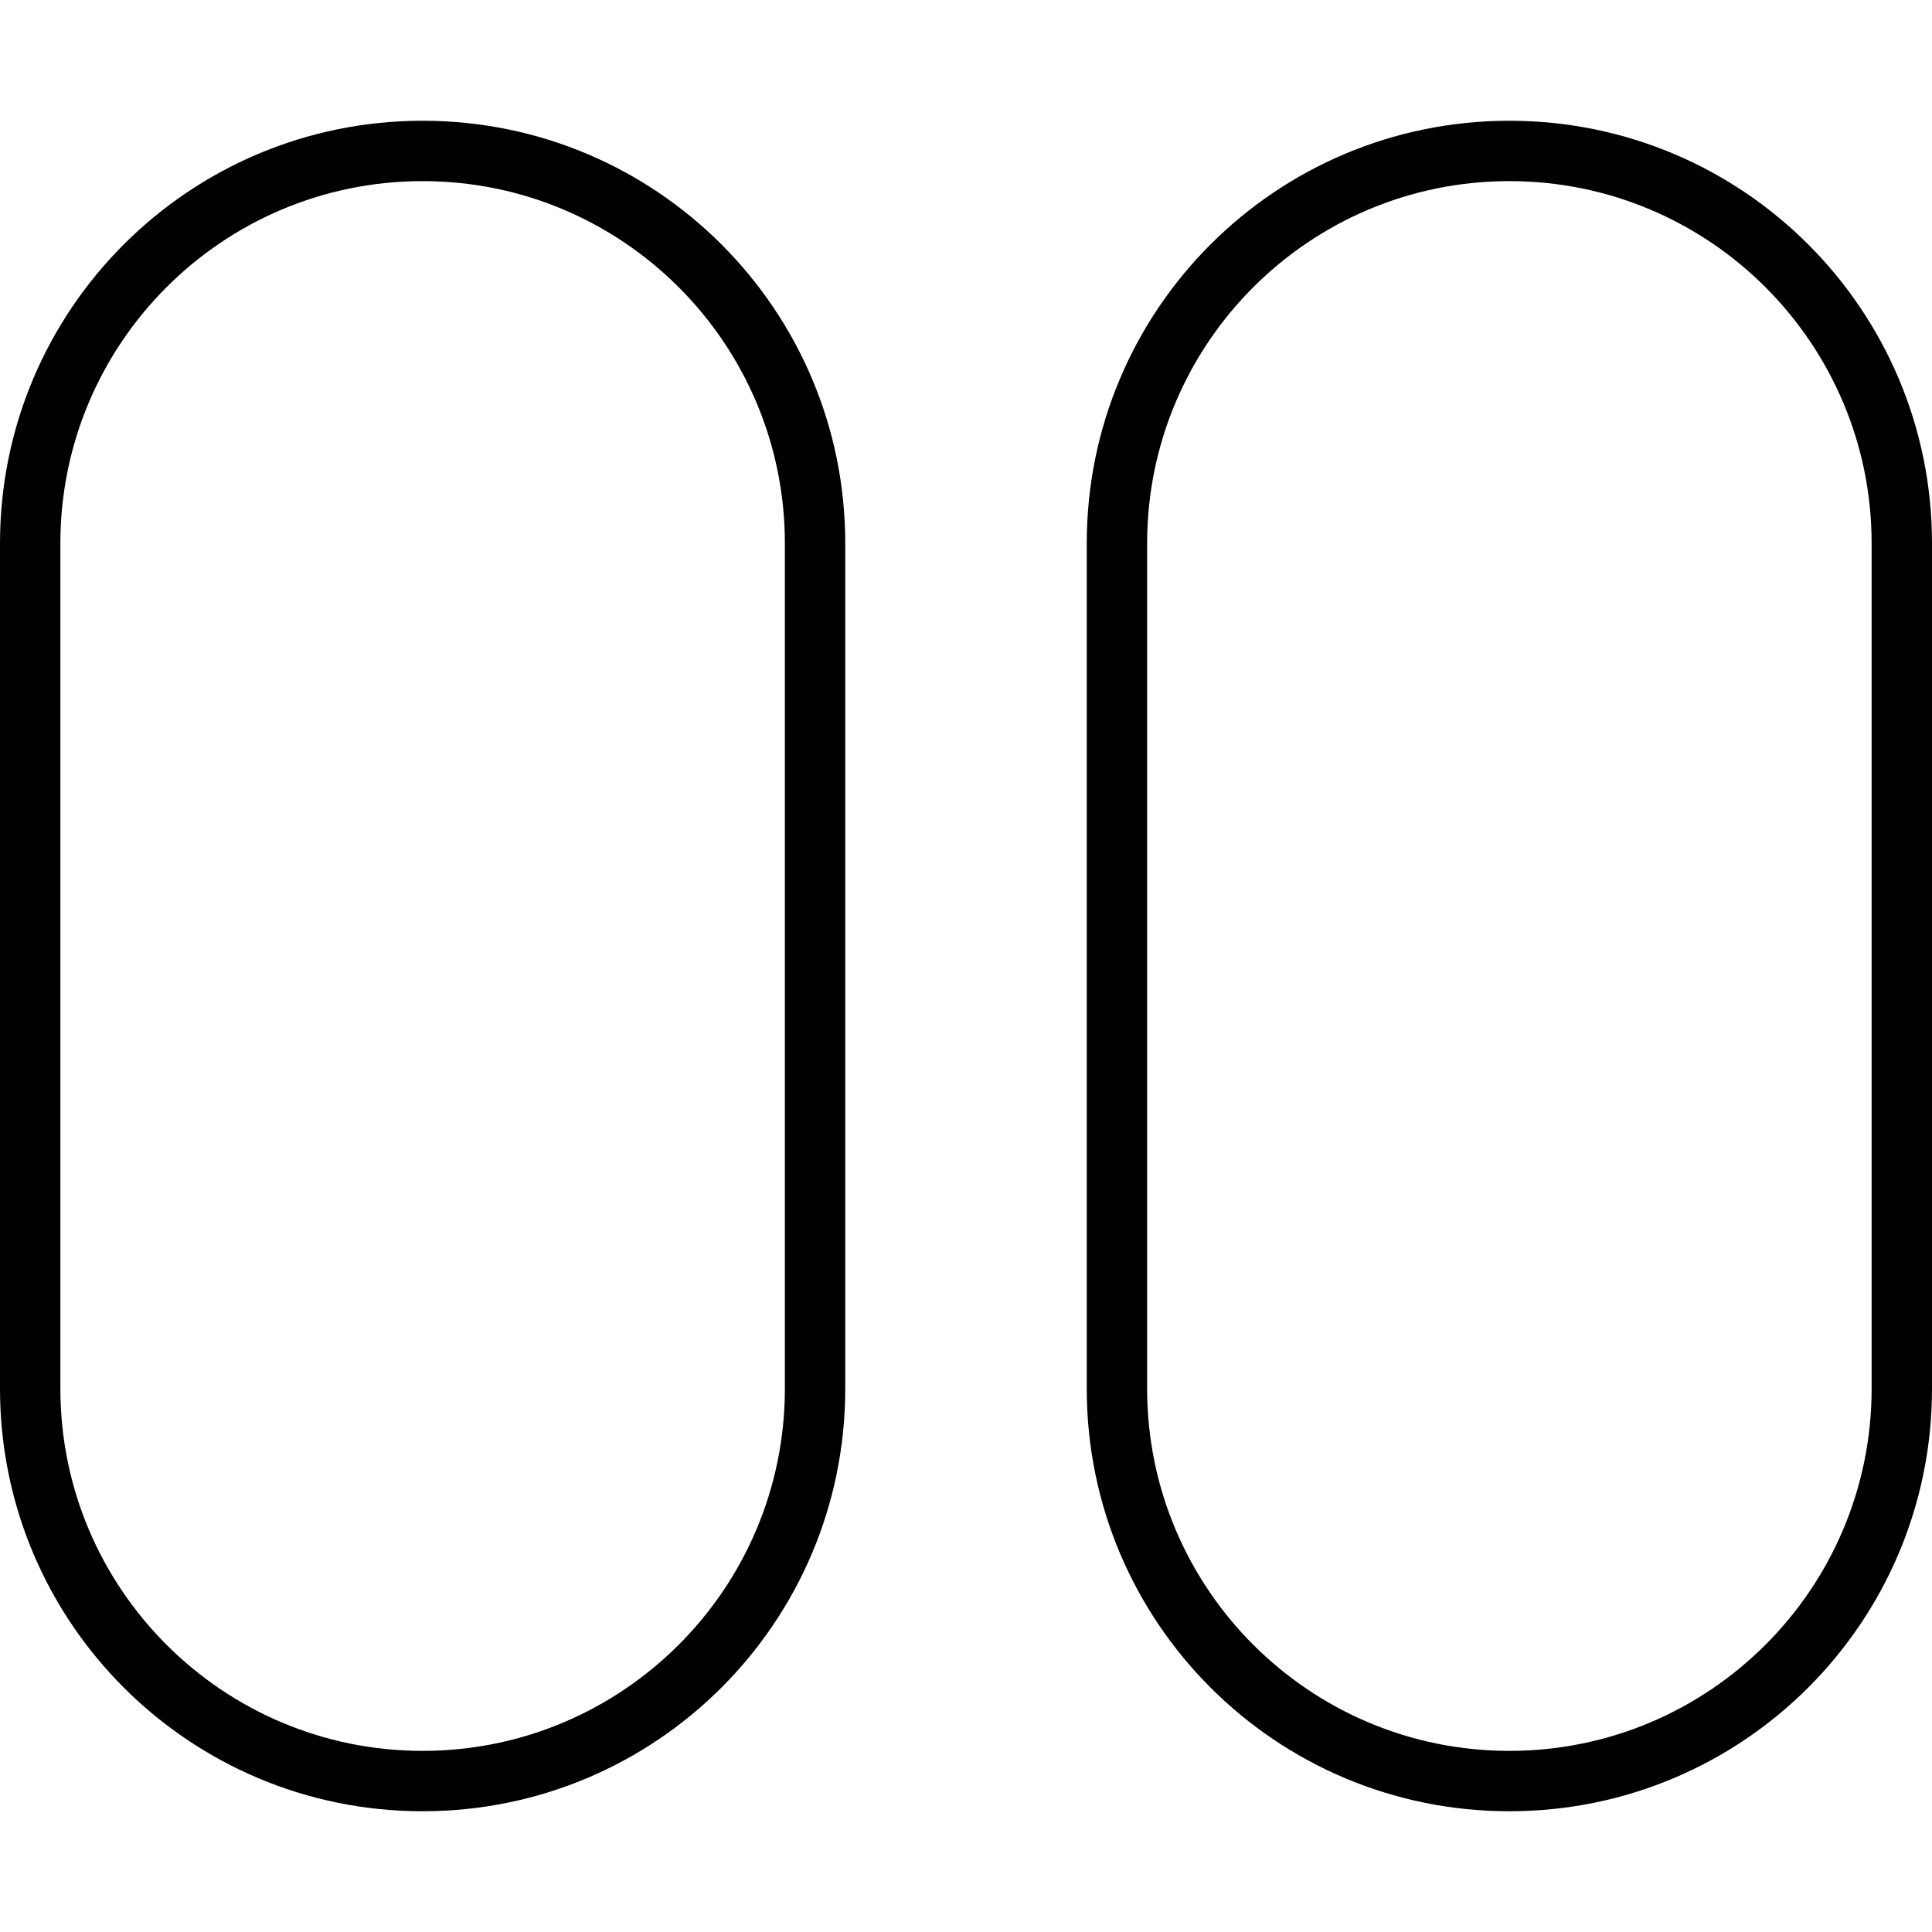 <svg xmlns="http://www.w3.org/2000/svg" viewBox="0 0 512 512"><!--! Font Awesome Pro 7.0.1 by @fontawesome - https://fontawesome.com License - https://fontawesome.com/license (Commercial License) Copyright 2025 Fonticons, Inc. --><path fill="currentColor" d="M112 32C50.1 32 0 82.1 0 144L0 368c0 61.9 50.1 112 112 112s112-50.1 112-112l0-224c0-61.9-50.1-112-112-112zM16 144c0-53 43-96 96-96s96 43 96 96l0 224c0 53-43 96-96 96s-96-43-96-96l0-224zM400 32c-61.9 0-112 50.1-112 112l0 224c0 61.9 50.1 112 112 112s112-50.1 112-112l0-224c0-61.9-50.1-112-112-112zM304 144c0-53 43-96 96-96s96 43 96 96l0 224c0 53-43 96-96 96s-96-43-96-96l0-224z"/></svg>